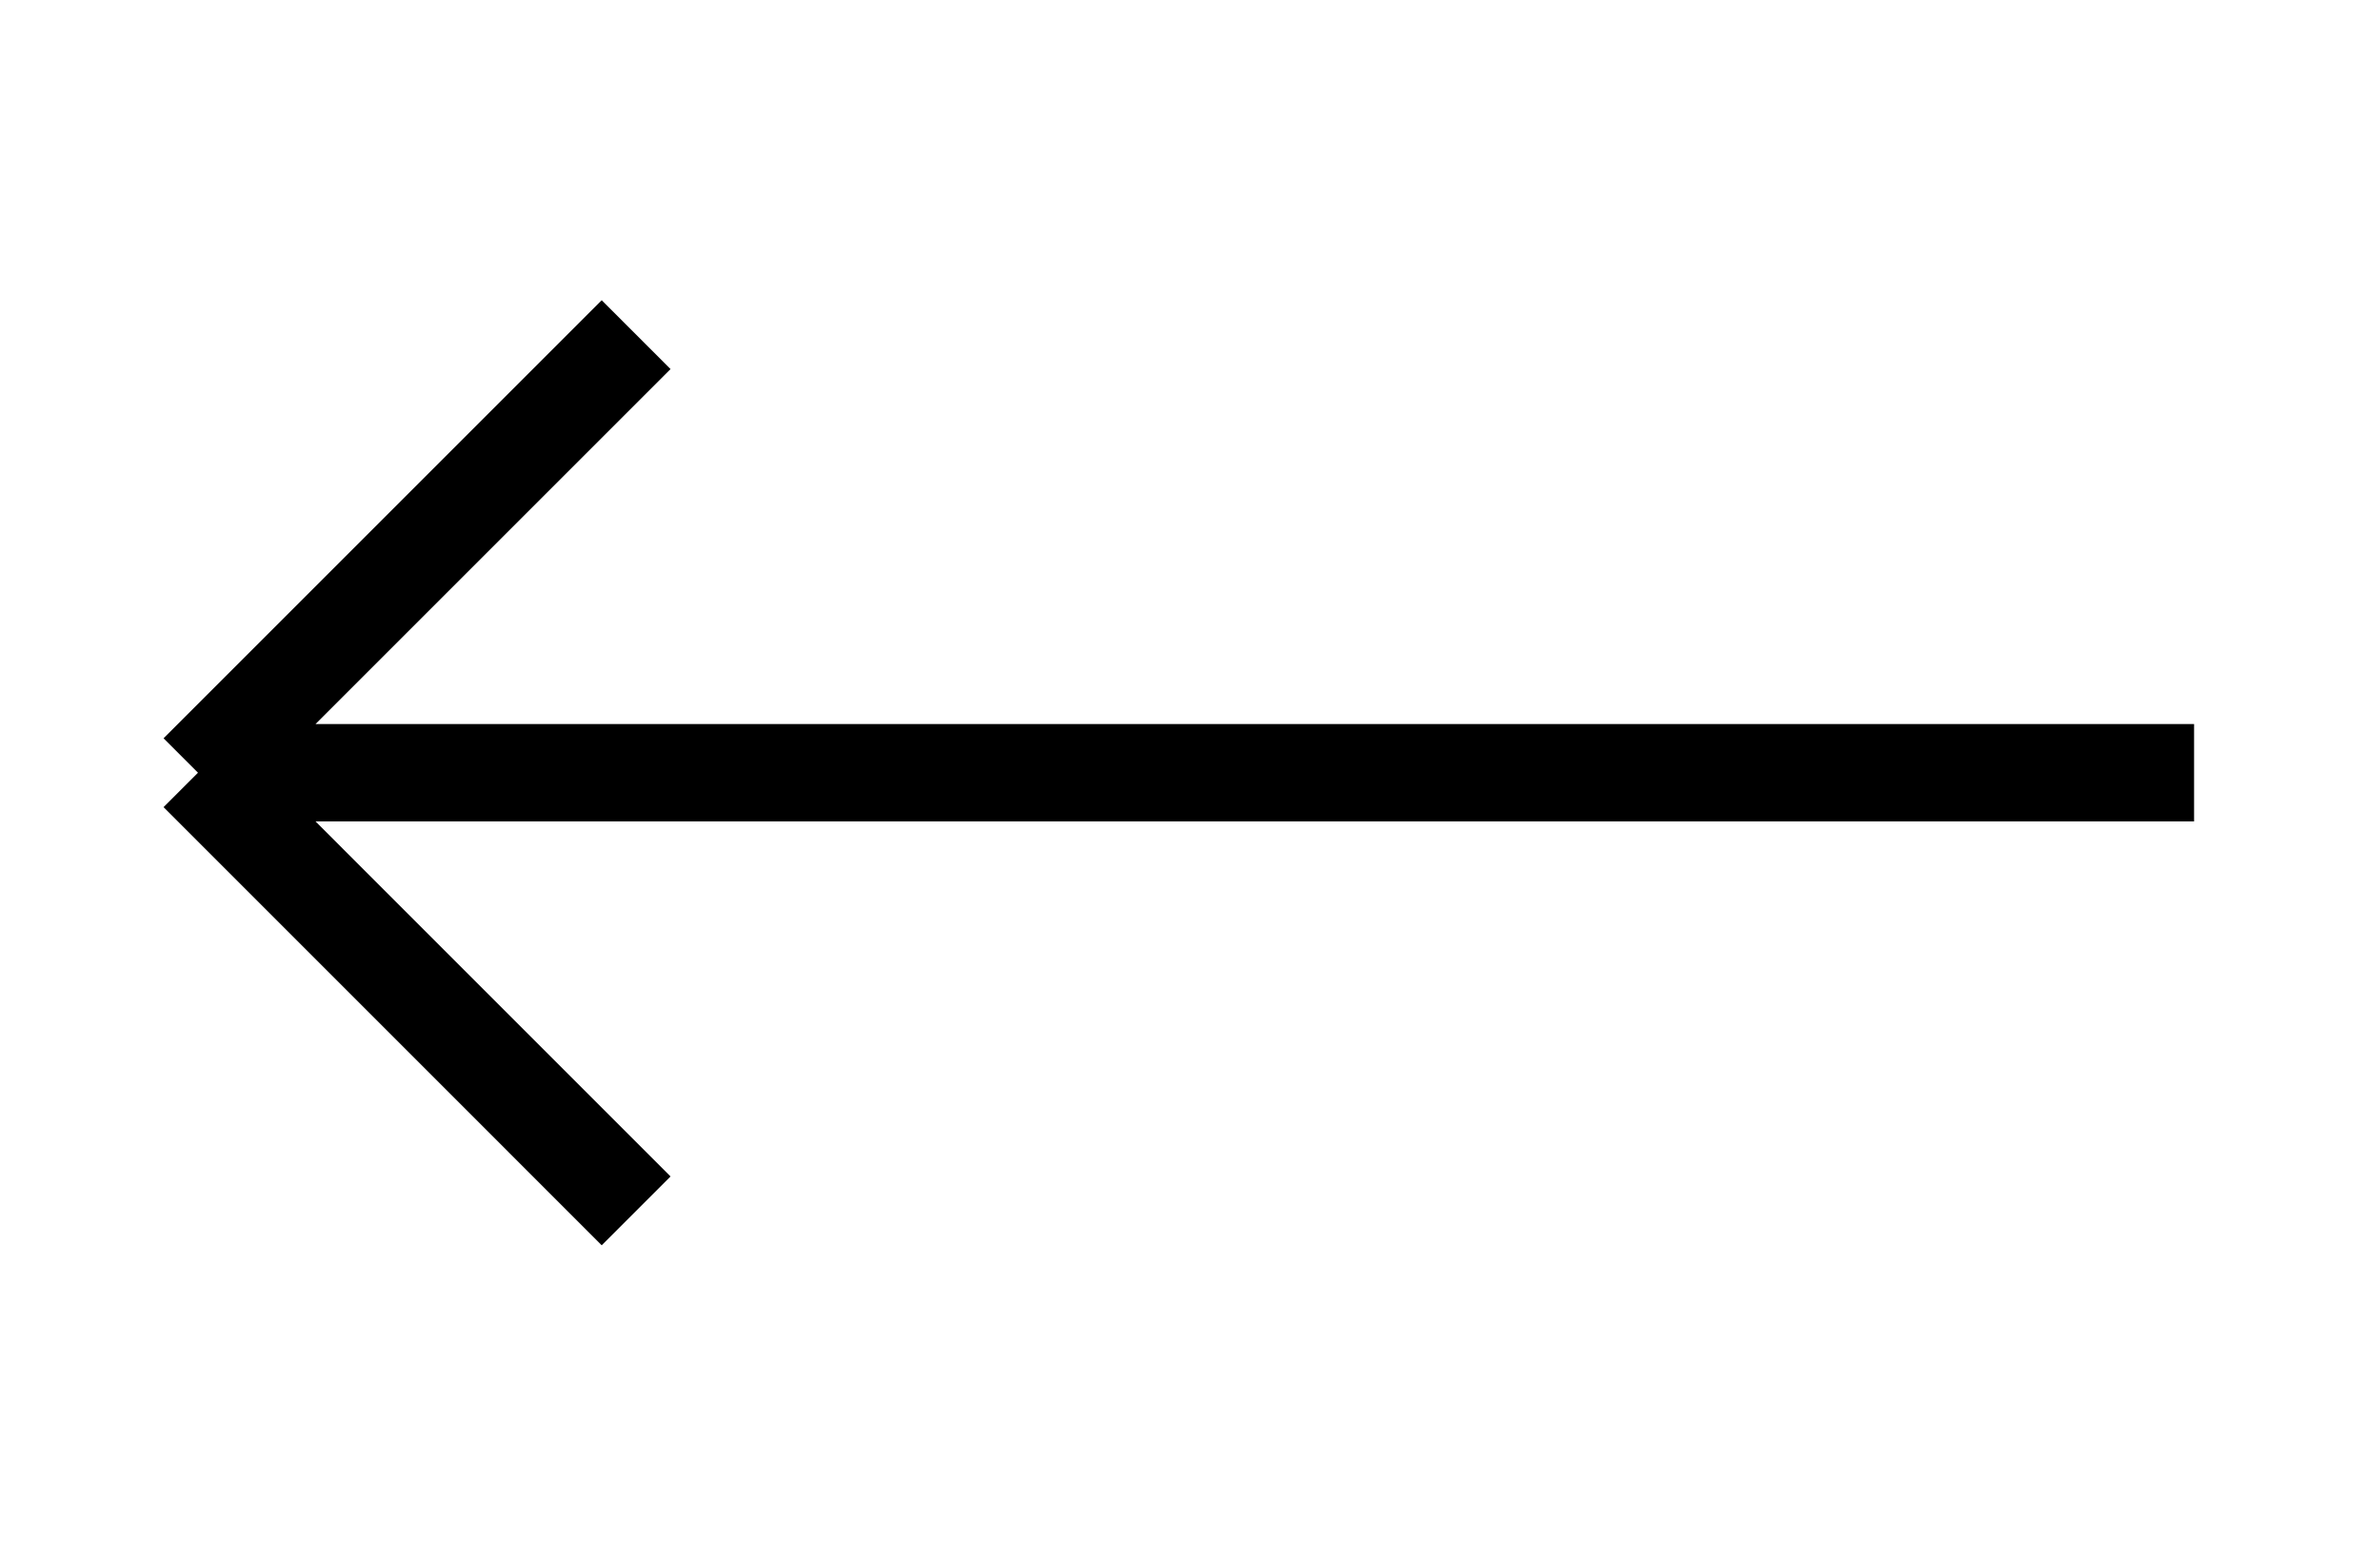 <svg width="32" height="21" viewBox="0 0 32 21" fill="none" xmlns="http://www.w3.org/2000/svg">
<path d="M29.5 10.391H2.662M2.662 10.391L8.553 4.5M2.662 10.391L8.553 16.283" stroke="black" stroke-width="1.309"/>
</svg>
